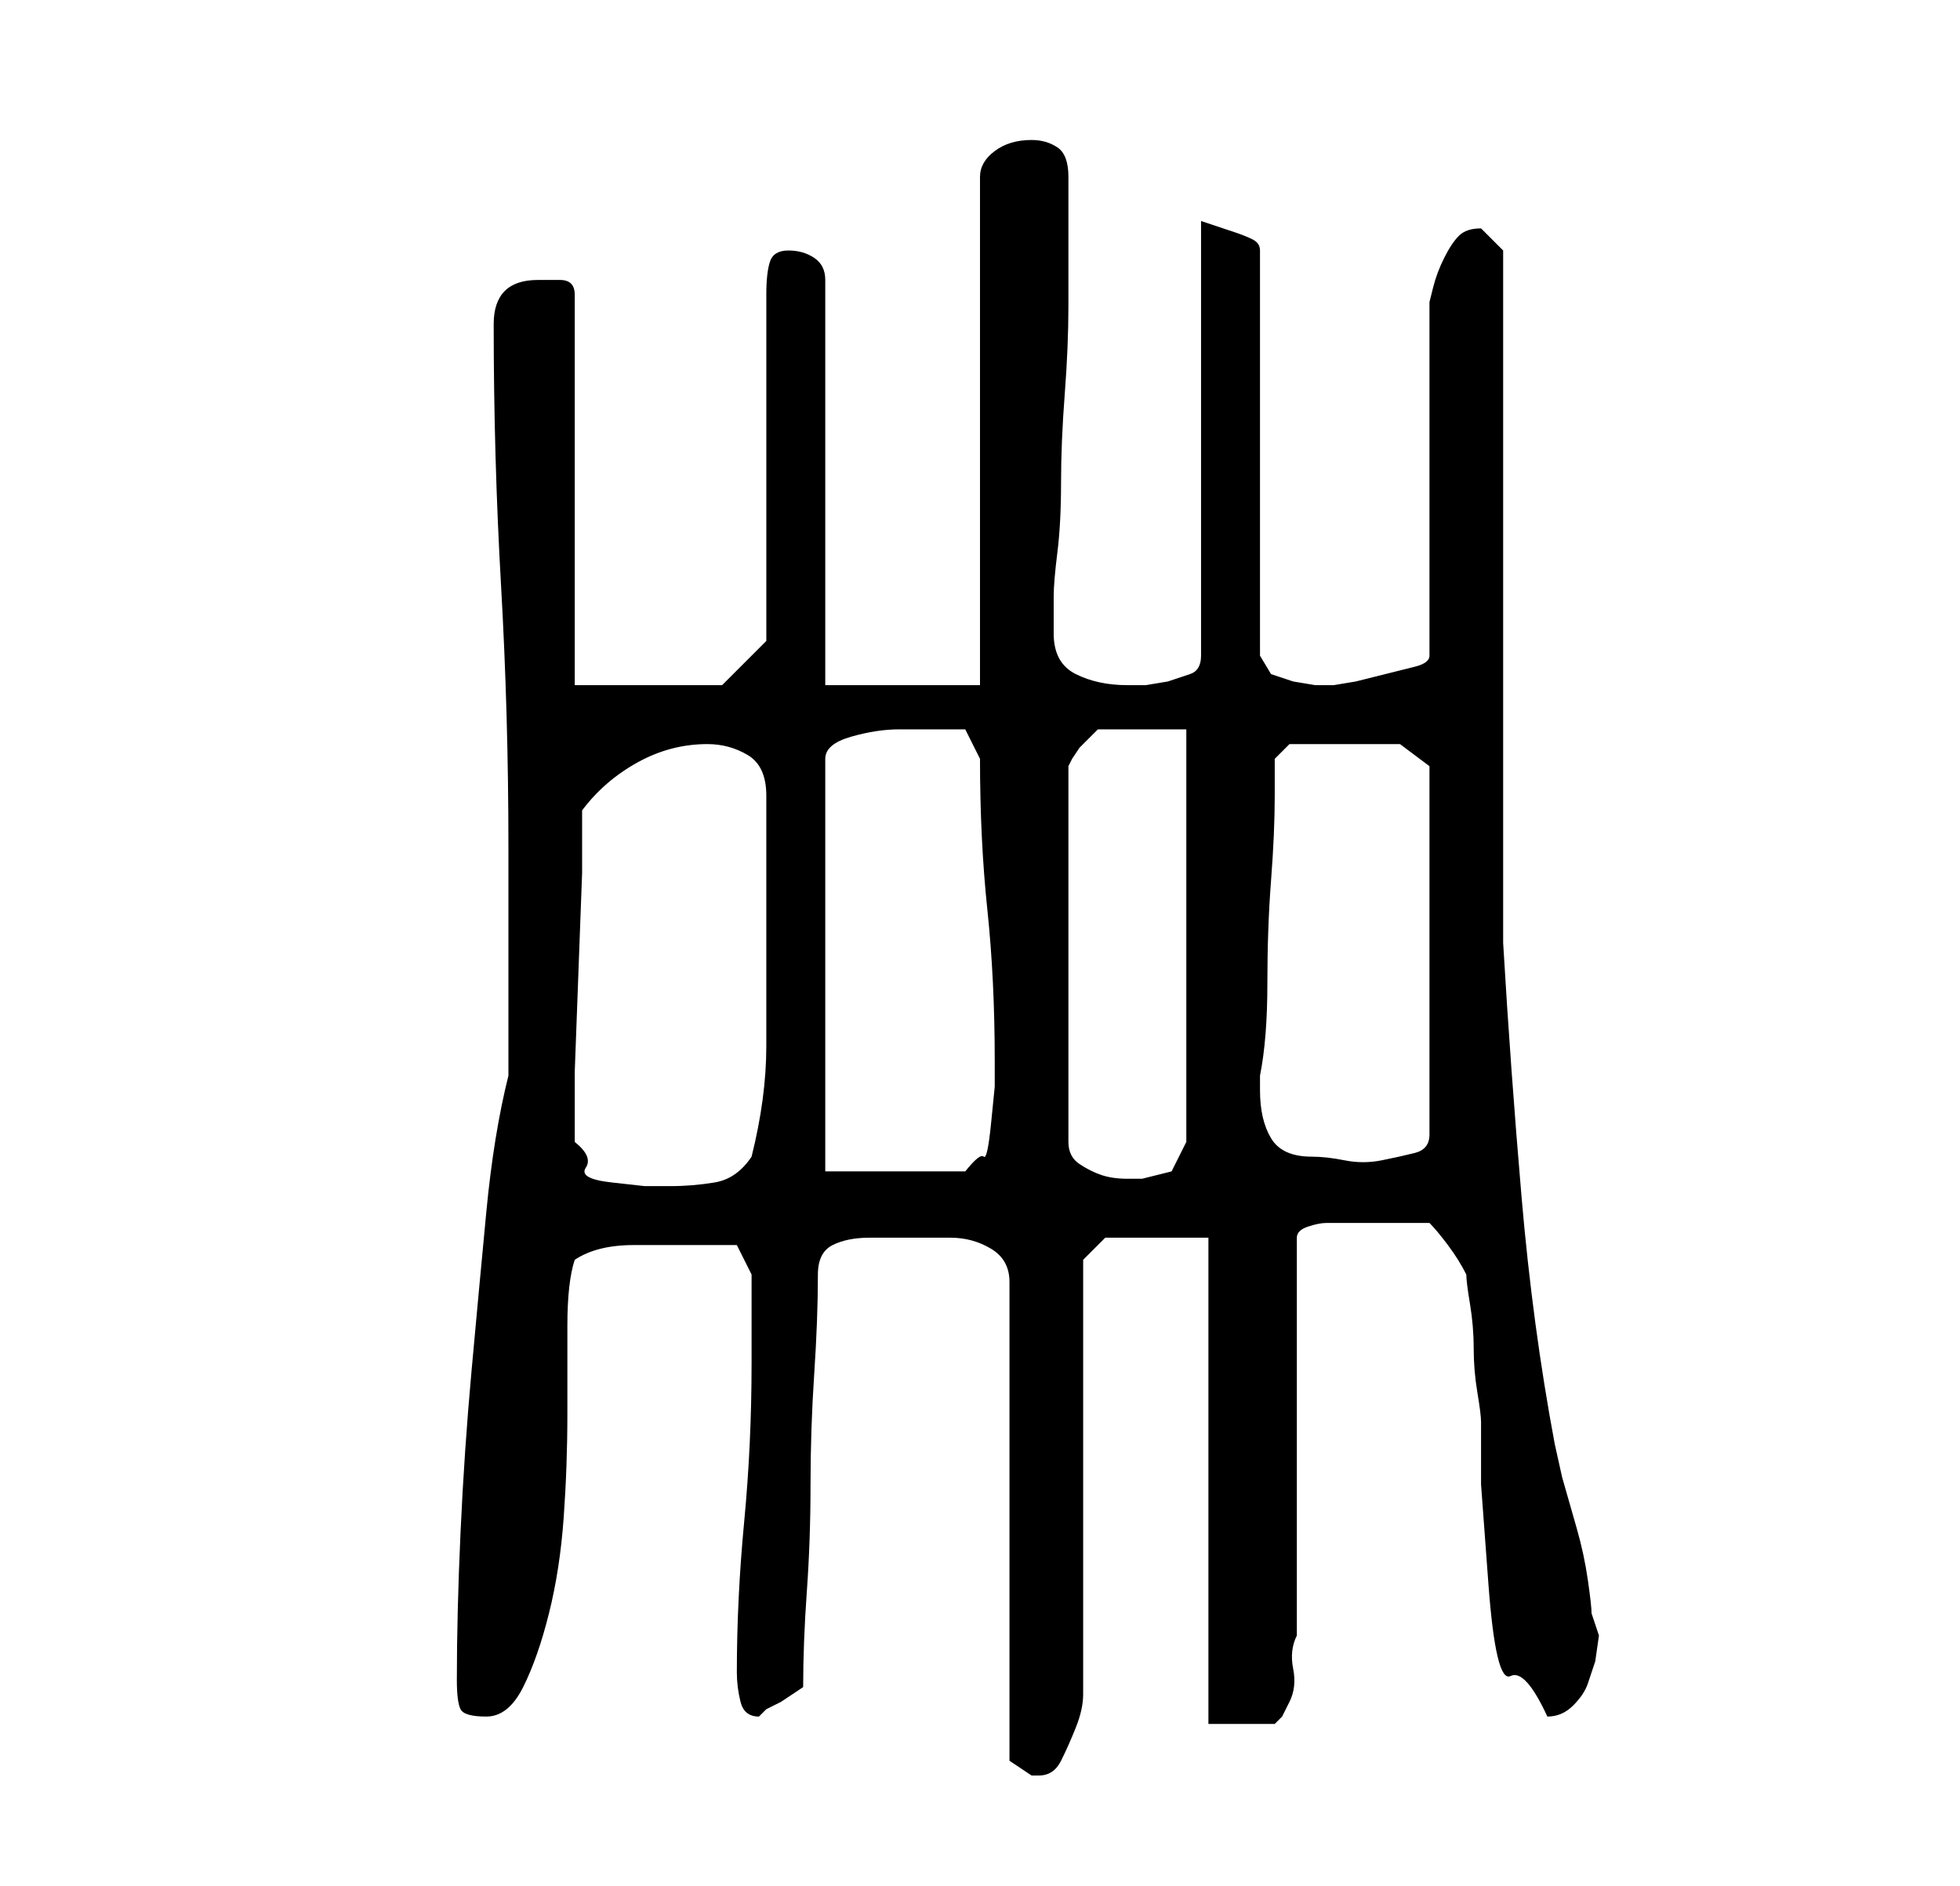 <?xml version="1.0" standalone="no"?>
<!DOCTYPE svg PUBLIC "-//W3C//DTD SVG 1.1//EN" "http://www.w3.org/Graphics/SVG/1.1/DTD/svg11.dtd" >
<svg xmlns="http://www.w3.org/2000/svg" xmlns:xlink="http://www.w3.org/1999/xlink" version="1.1" viewBox="-10 0 266 256">
   <path fill="currentColor"
d="M119 168q3 0 5.5 1.5t2.5 4.5v65l1.5 1l1.5 1h1q2 0 3 -2t2 -4.5t1 -4.5v-3v-56l3 -3h14v66h9l1 -1t1 -2t0.5 -4.5t0.5 -4.5v-54q0 -1 1.5 -1.5t2.5 -0.5h3h4h3.5h3.5q1 1 2.5 3t2.5 4q0 1 0.5 4t0.5 6t0.5 6t0.5 4v8.5t1 13.5t3 12.5t5 5.5q2 0 3.5 -1.5t2 -3l1 -3
t0.5 -3.5l-0.5 -1.5l-0.5 -1.5q0 -1 -0.5 -4.5t-1.5 -7l-2 -7t-1 -4.5q-3 -16 -4.5 -33.5t-2.5 -34.5v-10.5v-16.5v-19v-20v-16.5v-11.5l-1.5 -1.5l-1.5 -1.5q-2 0 -3 1t-2 3t-1.5 4l-0.5 2v48q0 1 -2 1.5l-4 1l-4 1t-3 0.5h-2.5t-3 -0.5l-3 -1t-1.5 -2.5v-55q0 -1 -1 -1.5
t-2.5 -1l-3 -1l-1.5 -0.5v59q0 2 -1.5 2.5l-3 1t-3 0.5h-2.5q-4 0 -7 -1.5t-3 -5.5v-5q0 -2 0.5 -6t0.5 -9.5t0.5 -12t0.5 -12v-10v-5.5v-2q0 -3 -1.5 -4t-3.5 -1q-3 0 -5 1.5t-2 3.5v69h-21v-55q0 -2 -1.5 -3t-3.5 -1t-2.5 1.5t-0.5 4.5v47l-6 6h-20v-53q0 -2 -2 -2h-3
q-3 0 -4.5 1.5t-1.5 4.5q0 18 1 35.5t1 35.5v31q-2 8 -3 18.5t-2 21.5t-1.5 22t-0.5 20q0 3 0.5 4t3.5 1t5 -4t3.5 -10t2 -13t0.5 -14v-12q0 -6 1 -9q3 -2 8 -2h7h4.5h2.5l2 4v1v4v4v3q0 11 -1 21.5t-1 20.5q0 2 0.5 4t2.5 2l0.5 -0.5l0.5 -0.5l2 -1t3 -2q0 -6 0.5 -13
t0.5 -14.5t0.5 -15t0.5 -13.5q0 -3 2 -4t5 -1h6h5zM68 155v-1v-8.5t0.5 -13.5t0.5 -13.5v-8.5q3 -4 7.5 -6.5t9.5 -2.5q3 0 5.5 1.5t2.5 5.5v18v16q0 7 -2 15q-2 3 -5 3.5t-6 0.5h-3.5t-4.5 -0.5t-3.5 -2t-1.5 -3.5zM102 159v-56q0 -2 3.5 -3t6.5 -1h4h3h2l2 4q0 11 1 20.5
t1 20.5v3.5t-0.5 5t-1 4.5t-2.5 2h-19zM151 99v56l-2 4l-2 0.5l-2 0.5h-2q-2 0 -3.5 -0.5t-3 -1.5t-1.5 -3v-51l0.5 -1t1 -1.5l1.5 -1.5l1 -1h12zM161 148v-2q1 -5 1 -12.5t0.5 -14t0.5 -11.5v-5l2 -2h15l4 3v50q0 2 -2 2.5t-4.5 1t-5 0t-4.5 -0.5q-4 0 -5.5 -2.5t-1.5 -6.5
z" />
</svg>
